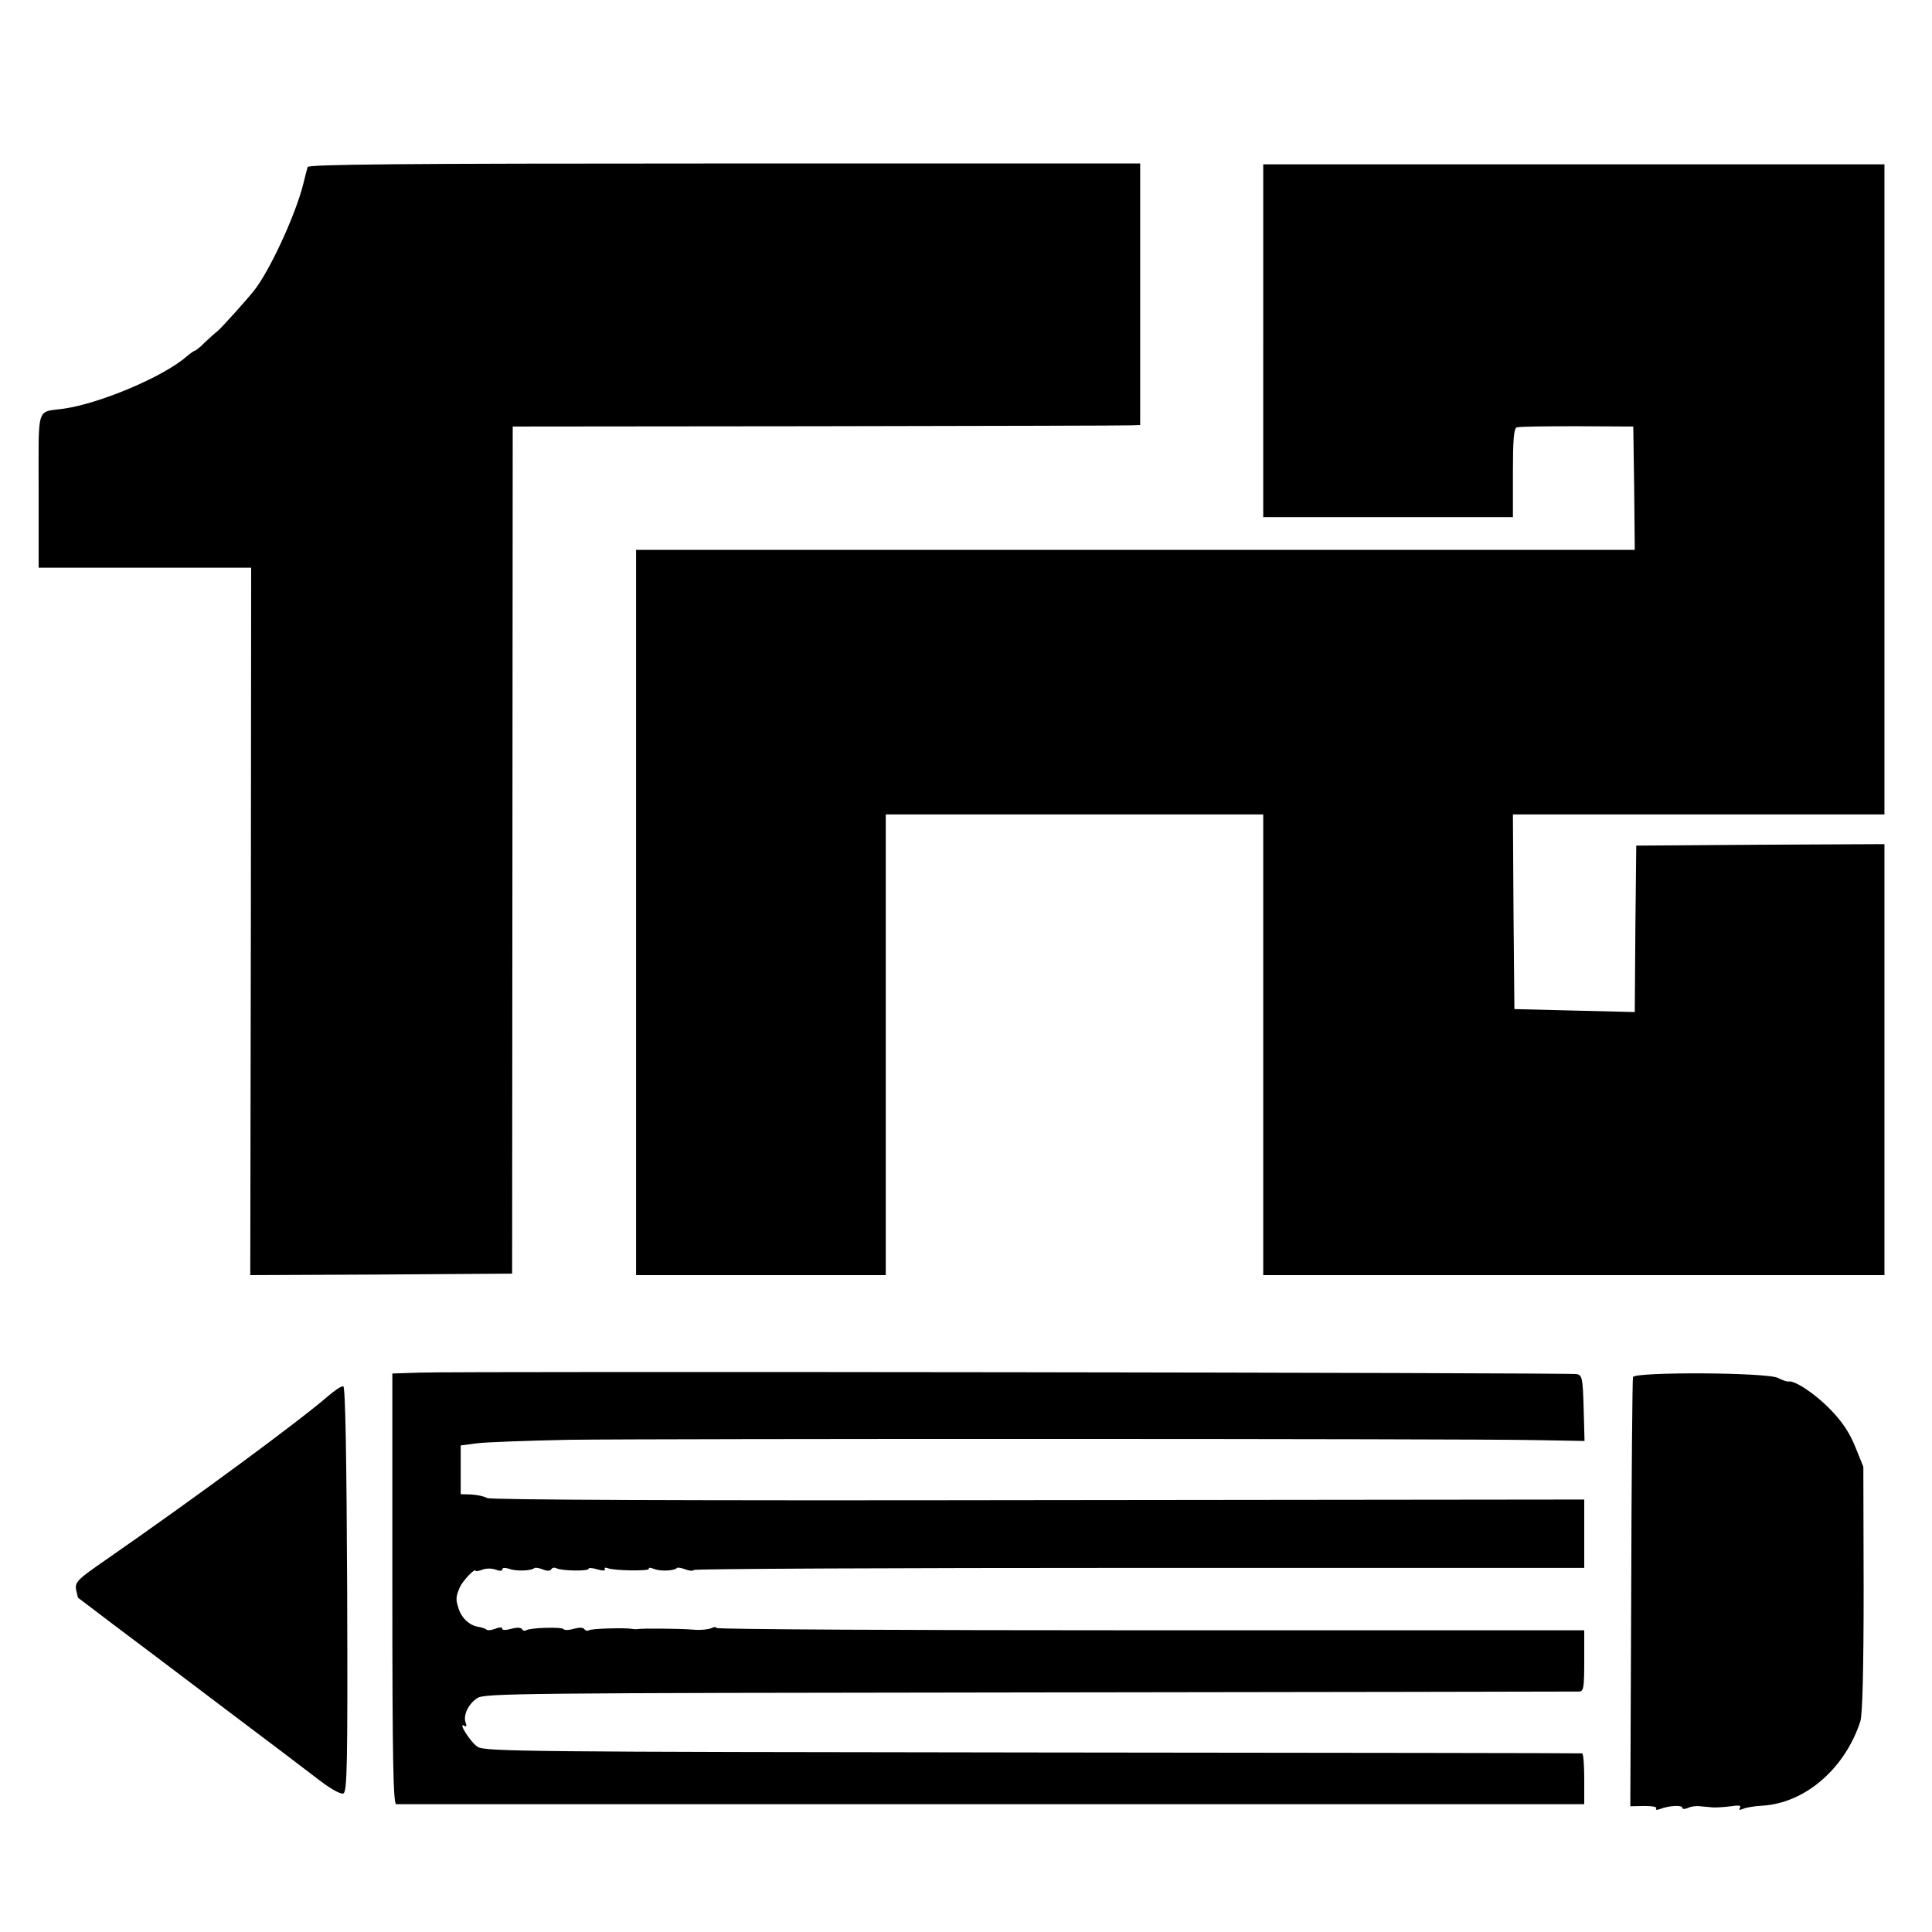 <?xml version="1.0" standalone="no"?>
<!DOCTYPE svg PUBLIC "-//W3C//DTD SVG 20010904//EN"
 "http://www.w3.org/TR/2001/REC-SVG-20010904/DTD/svg10.dtd">
<svg version="1.0" xmlns="http://www.w3.org/2000/svg"
 width="650pt" height="650pt" viewBox="0 0 650 650"
 preserveAspectRatio="xMidYMid meet">
<g transform="translate(0,650) scale(0.1,-0.1)"
fill="#000000" stroke="none">
<path d="M1035 5938 c-2 -7 -9 -33 -15 -58 -26 -104 -115 -297 -168 -361 -29
-36 -108 -123 -120 -133 -8 -6 -27 -23 -43 -38 -15 -16 -31 -28 -34 -28 -2 0
-15 -9 -28 -20 -78 -68 -292 -158 -413 -175 -93 -13 -84 16 -84 -276 l0 -259
358 0 357 0 -1 -1190 -2 -1190 441 2 440 3 1 1425 1 1425 1025 1 c564 1 1039
2 1056 3 l30 1 0 440 0 440 -1398 0 c-1110 0 -1399 -3 -1403 -12z"/>
<path d="M4250 5354 l0 -594 420 0 420 0 0 149 c0 110 3 150 13 153 6 3 98 4
202 4 l190 -1 3 -207 2 -208 -1680 0 -1680 0 0 -1220 0 -1220 420 0 420 0 0
775 0 775 635 0 635 0 0 -775 0 -775 1045 0 1045 0 0 725 0 725 -417 -2 -418
-3 -3 -280 -2 -280 -203 5 -202 5 -3 328 -2 327 625 0 625 0 0 1094 0 1093
-1045 0 -1045 0 0 -593z"/>
<path d="M1413 1882 l-93 -3 0 -724 c0 -573 3 -725 13 -725 48 0 3211 0 3560
0 l437 0 0 85 c0 47 -3 85 -7 86 -5 1 -837 2 -1849 3 -1696 2 -1844 3 -1867
19 -24 15 -68 85 -45 71 7 -5 9 -1 5 9 -10 25 8 64 39 84 25 16 130 17 1858
19 1007 1 1839 3 1849 3 15 1 17 13 17 104 l0 102 -1460 0 c-803 0 -1460 3
-1460 8 0 4 -8 4 -17 -1 -10 -4 -36 -7 -58 -5 -45 4 -176 5 -191 2 -5 -1 -13
0 -19 1 -23 4 -136 1 -144 -5 -5 -3 -12 -1 -15 4 -4 6 -18 6 -36 1 -16 -5 -32
-5 -34 -1 -5 8 -112 5 -126 -4 -5 -3 -11 -1 -14 4 -4 6 -18 6 -36 1 -18 -5
-30 -5 -30 0 0 6 -10 6 -24 0 -13 -5 -27 -6 -30 -2 -4 3 -16 7 -28 9 -29 5
-55 29 -65 61 -10 31 -10 38 4 72 10 22 53 67 53 55 0 -2 10 -1 23 4 12 5 32
5 45 0 13 -5 22 -5 22 1 0 6 9 6 23 2 22 -9 75 -7 84 2 3 3 16 1 29 -4 14 -6
26 -6 29 1 4 5 11 6 17 3 14 -9 108 -11 108 -2 0 4 14 3 30 -2 18 -5 28 -5 25
1 -3 5 1 6 10 3 23 -9 144 -10 138 -2 -2 5 6 4 19 -1 21 -8 67 -6 76 4 2 2 15
0 28 -5 13 -5 25 -6 28 -2 2 4 677 7 1500 7 l1496 0 0 115 0 115 -1836 -2
c-1222 -2 -1842 1 -1855 7 -10 6 -35 11 -54 12 l-35 1 0 82 0 82 53 7 c28 4
169 9 312 12 296 4 2992 4 3248 -1 l168 -3 -3 111 c-3 101 -5 110 -23 114 -22
5 -3745 10 -3892 5z"/>
<path d="M5494 1867 c-2 -7 -5 -334 -6 -728 l-3 -716 47 1 c26 0 44 -3 40 -8
-3 -6 3 -6 14 -2 28 11 74 14 74 4 0 -5 8 -5 18 -1 9 5 28 8 42 6 14 -1 34 -3
45 -4 11 0 37 1 58 4 27 4 36 3 31 -5 -5 -8 -1 -9 12 -3 10 4 39 9 64 10 143
9 277 124 329 284 7 23 11 172 11 445 l-1 411 -27 67 c-19 47 -44 85 -83 125
-50 52 -121 100 -142 95 -4 -1 -20 4 -35 12 -36 19 -481 21 -488 3z"/>
<path d="M1105 1804 c-98 -85 -441 -338 -749 -552 -96 -66 -104 -75 -100 -100
3 -14 6 -27 7 -28 1 0 49 -37 107 -81 58 -43 227 -171 375 -283 149 -112 298
-225 333 -252 37 -28 68 -45 77 -42 13 5 15 91 13 687 -2 443 -6 681 -13 683
-5 2 -28 -13 -50 -32z"/>
</g>
</svg>
